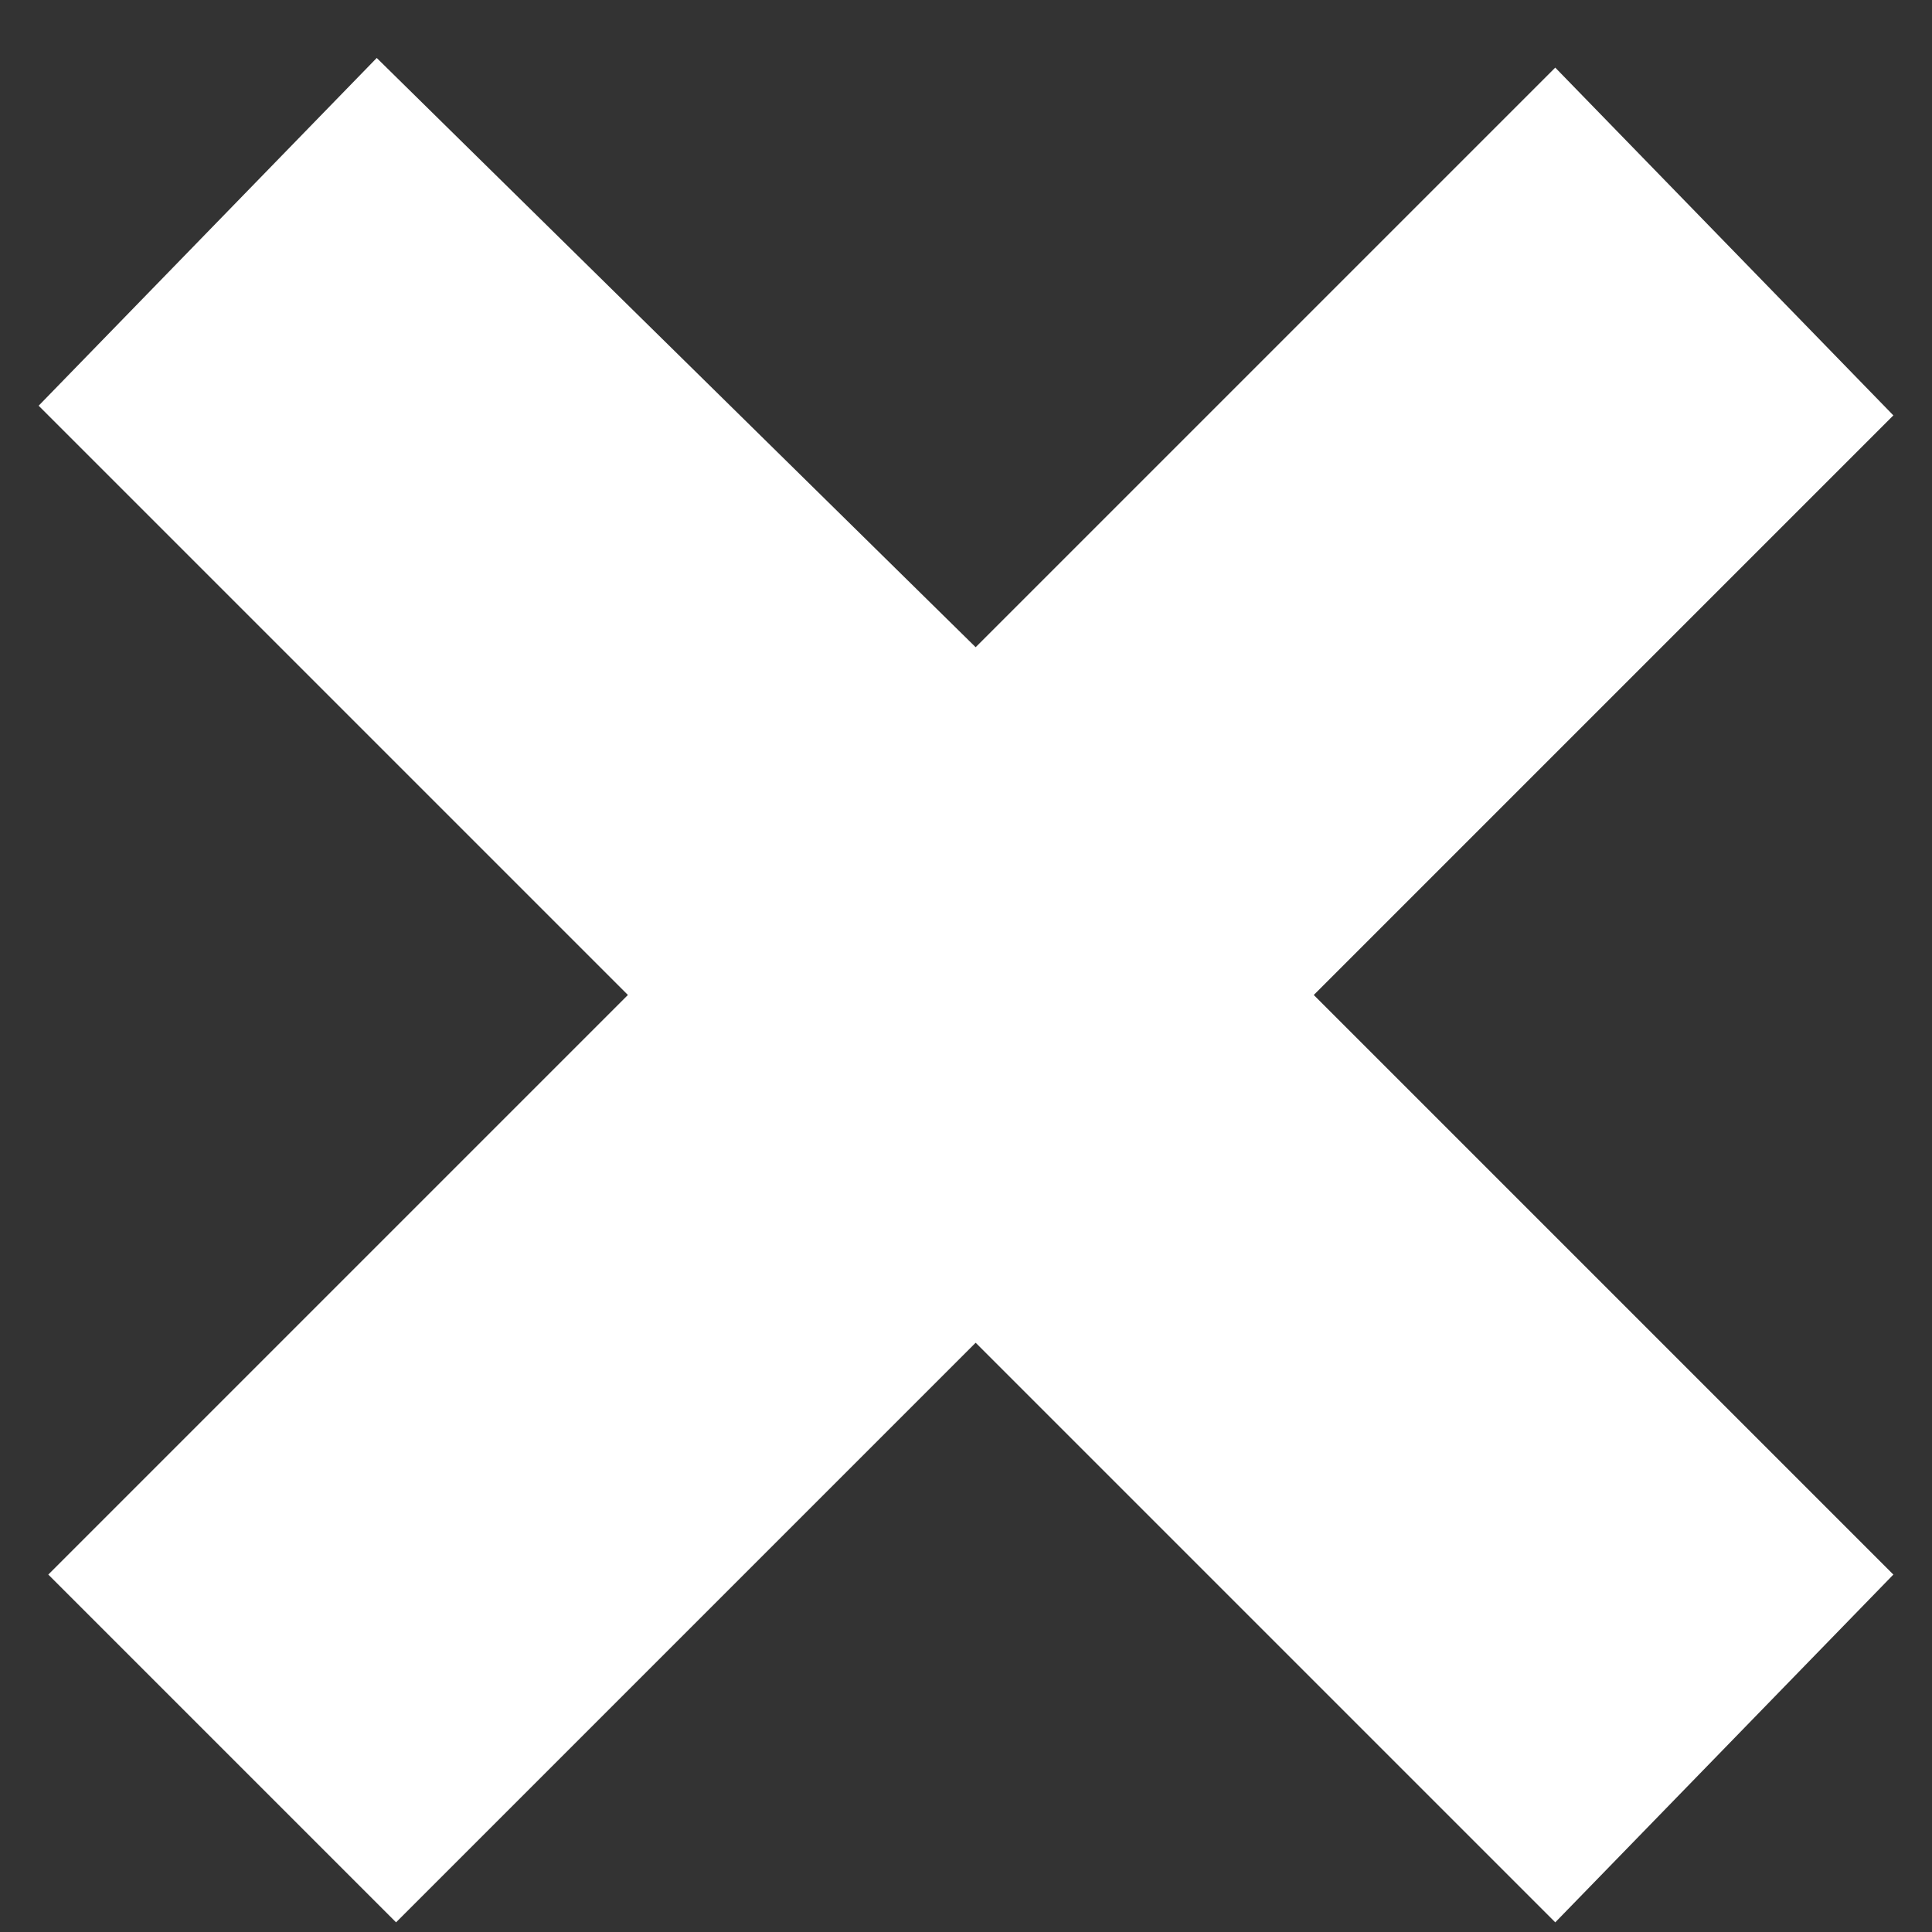 <?xml version="1.0" encoding="utf-8"?>
<!-- Generator: Adobe Illustrator 21.0.0, SVG Export Plug-In . SVG Version: 6.00 Build 0)  -->
<svg version="1.1" id="Слой_1" xmlns="http://www.w3.org/2000/svg" xmlns:xlink="http://www.w3.org/1999/xlink" x="0px" y="0px"
	 viewBox="0 0 20 20" style="enable-background:new 0 0 20 20;" xml:space="preserve">
<rect x="0" y="0" width="20" height="20" fill="#333333" stroke="none"/>
<style type="text/css">
	.st0{fill-rule:evenodd;clip-rule:evenodd;fill:#FFFFFF;}
</style>
<polygon class="st0" points="19.6,4.3 16.1,0.7 10.1,6.7 3.9,0.6 0.4,4.2 6.5,10.3 0.5,16.3 4.1,19.9 10.1,13.9 16.1,19.9 
	19.6,16.3 13.6,10.3 "/>
</svg>
